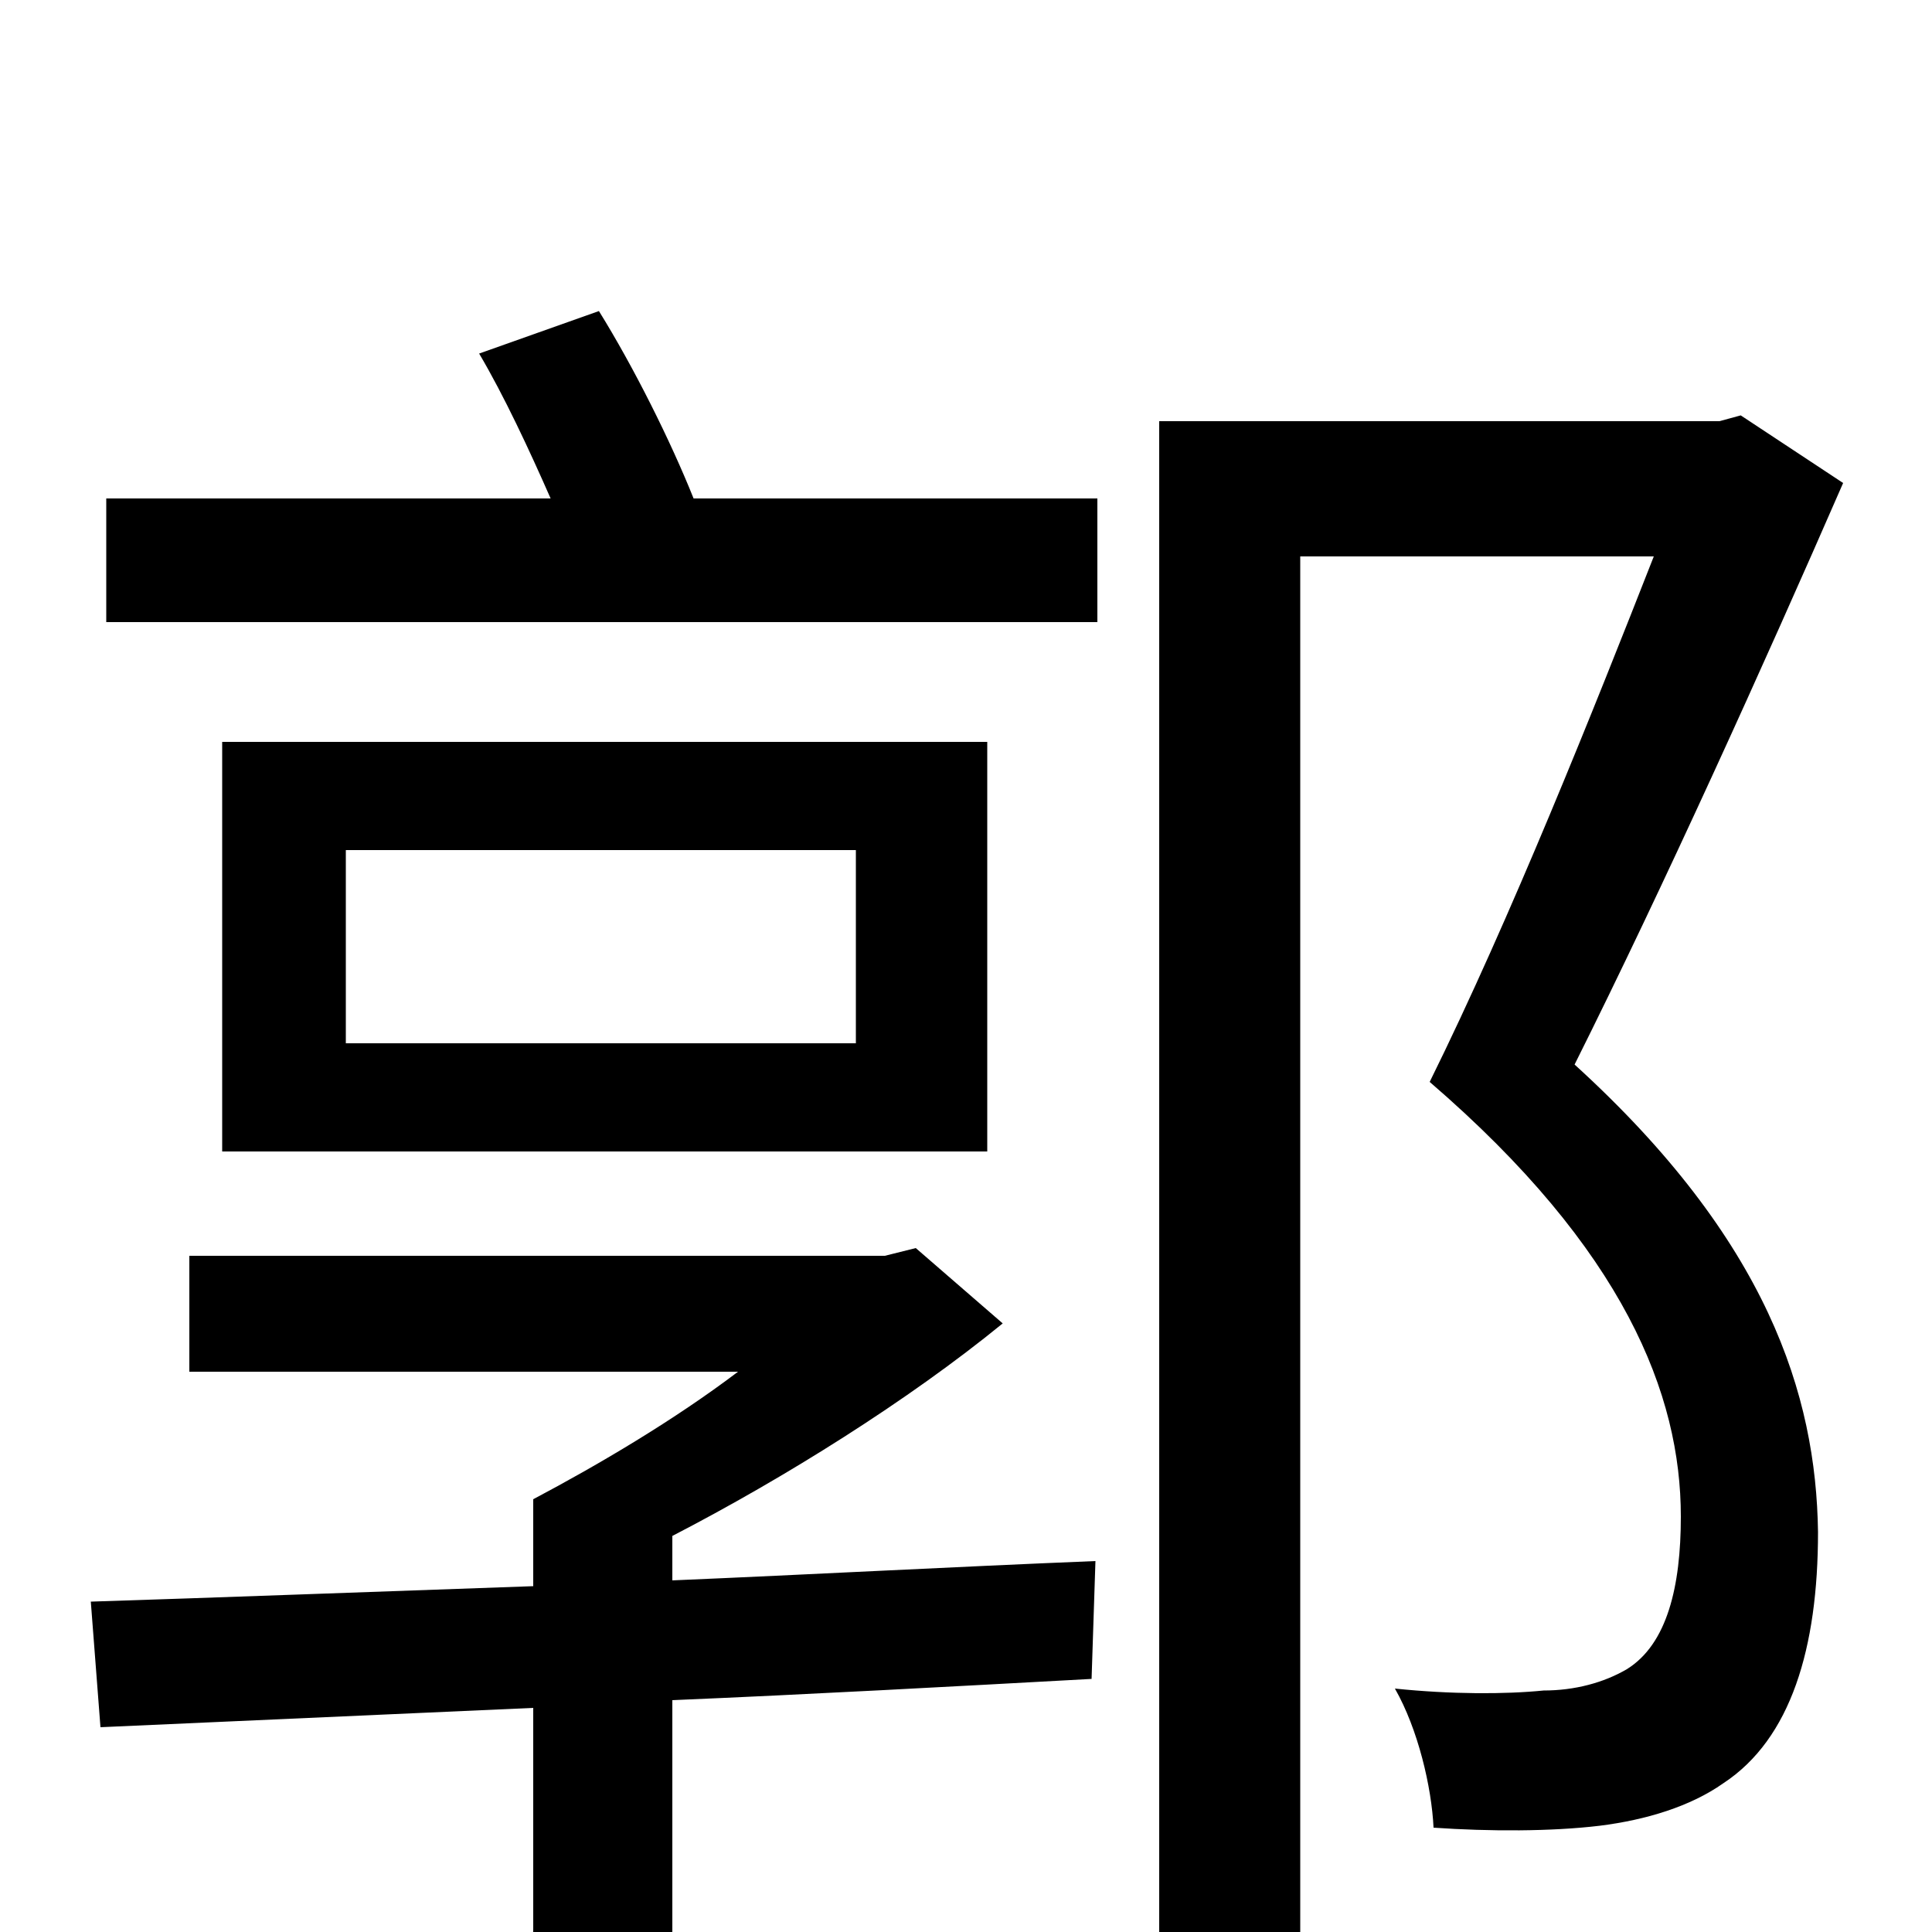 <svg xmlns="http://www.w3.org/2000/svg" viewBox="0 -1000 1000 1000">
	<path fill="#000000" d="M348 -205C406 -235 470 -275 519 -315L474 -354L458 -350H98V-290H382C349 -265 310 -242 276 -224V-179C190 -176 110 -173 47 -171L52 -106L276 -116V-2C276 8 273 11 260 11C248 12 203 12 157 11C166 29 177 54 180 74C245 74 286 73 313 63C341 53 348 35 348 -1V-120C419 -123 492 -127 565 -131L567 -192C493 -189 419 -185 348 -182ZM443 -460H179V-560H443ZM511 -616H115V-404H511ZM248 -817C261 -795 274 -767 285 -742H55V-678H568V-742H359C347 -772 328 -810 310 -839ZM901 -785L890 -782H600V77H673V-712H856C825 -633 782 -525 740 -440C841 -353 870 -278 870 -215C870 -179 863 -149 842 -136C830 -129 815 -125 799 -125C779 -123 751 -123 722 -126C734 -105 741 -75 742 -54C771 -52 803 -52 828 -55C852 -58 875 -65 892 -77C927 -100 941 -147 941 -207C940 -278 915 -358 815 -449C861 -541 913 -656 954 -750Z"/>
</svg>